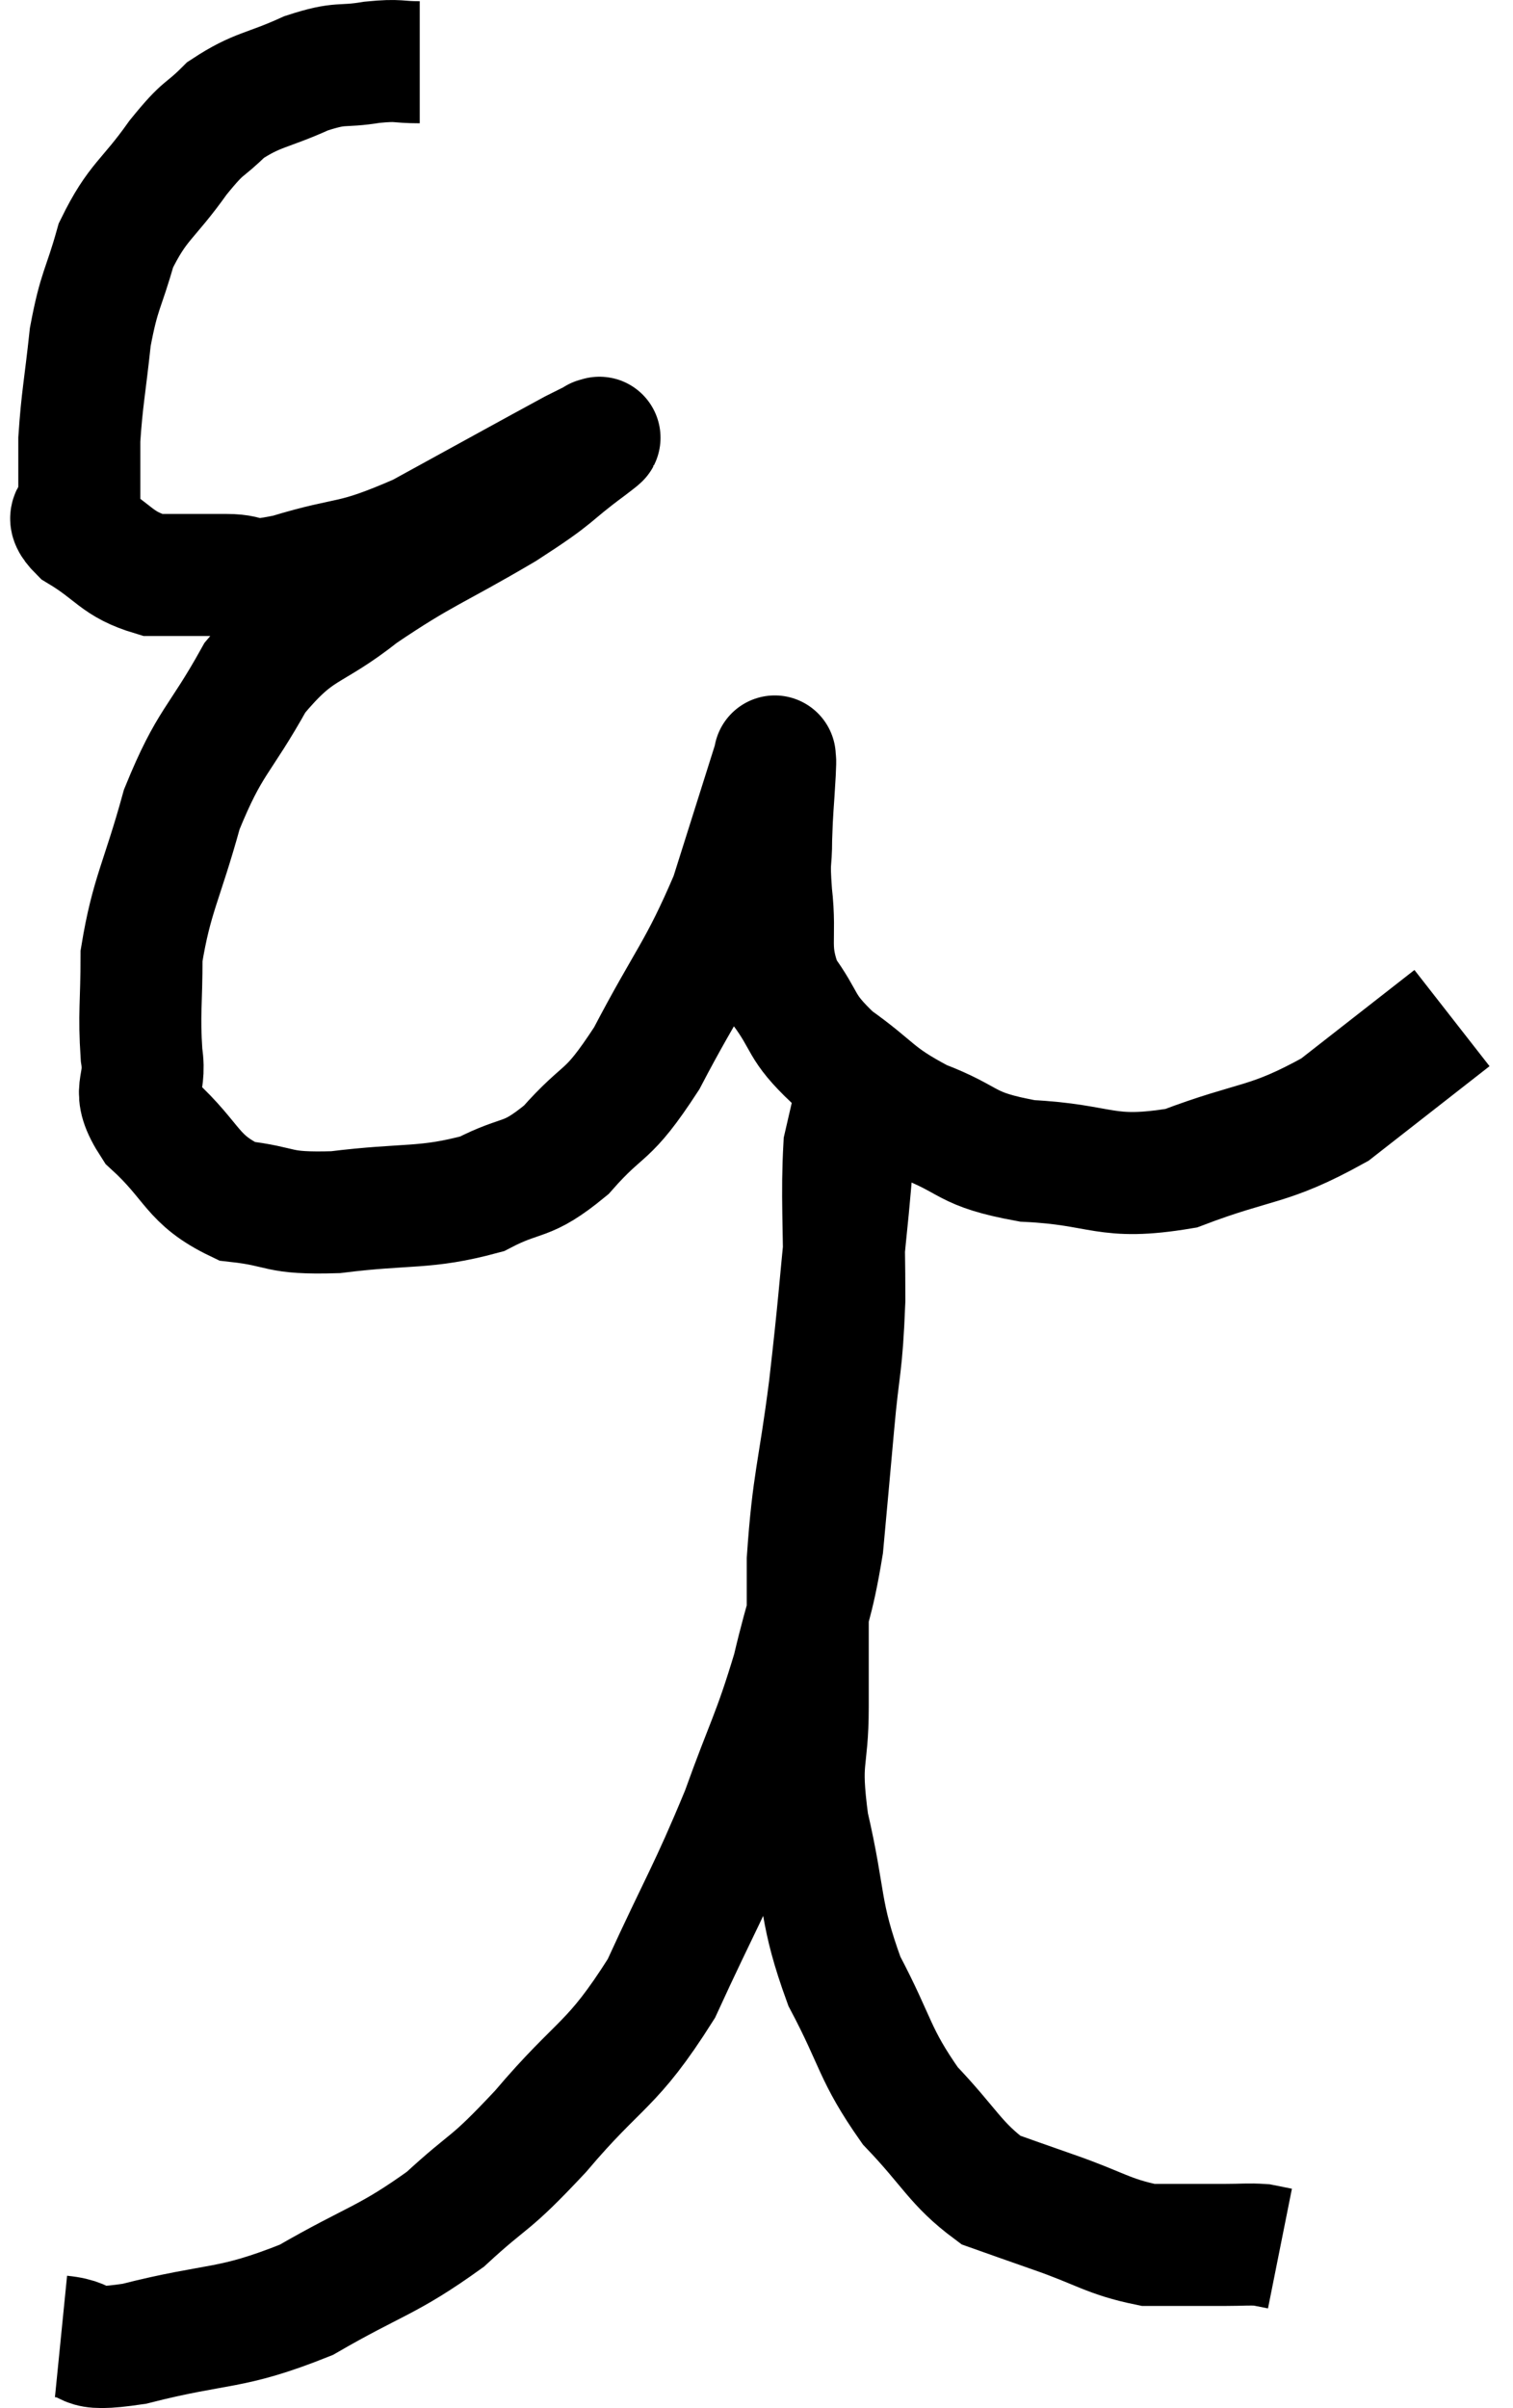 <svg xmlns="http://www.w3.org/2000/svg" viewBox="12.08 5.28 24.8 39.453" width="24.8" height="39.453"><path d="M 18.96 6.3 C 18.57 6.3, 18.645 6.255, 18.18 6.3 C 17.64 6.39, 17.7 6.285, 17.1 6.48 C 16.44 6.78, 16.305 6.735, 15.78 7.08 C 15.39 7.47, 15.45 7.305, 15 7.86 C 14.49 8.58, 14.34 8.565, 13.98 9.3 C 13.77 10.05, 13.71 10.005, 13.56 10.8 C 13.47 11.64, 13.425 11.805, 13.38 12.48 C 13.38 12.99, 13.38 13.125, 13.38 13.5 C 13.38 13.74, 13.08 13.68, 13.38 13.98 C 13.98 14.34, 13.98 14.52, 14.58 14.7 C 15.18 14.7, 15.225 14.7, 15.78 14.7 C 16.29 14.7, 16.005 14.865, 16.8 14.7 C 17.88 14.37, 17.79 14.55, 18.96 14.04 C 20.22 13.35, 20.76 13.05, 21.48 12.66 C 21.66 12.57, 21.75 12.525, 21.84 12.48 C 21.84 12.48, 21.84 12.48, 21.84 12.48 C 21.84 12.48, 21.87 12.45, 21.84 12.48 C 21.78 12.54, 22.095 12.315, 21.72 12.6 C 21.03 13.11, 21.27 13.02, 20.34 13.62 C 19.17 14.31, 19.02 14.31, 18 15 C 17.13 15.69, 16.995 15.495, 16.26 16.38 C 15.66 17.46, 15.525 17.4, 15.06 18.54 C 14.73 19.74, 14.565 19.935, 14.4 20.94 C 14.4 21.75, 14.355 21.87, 14.4 22.56 C 14.49 23.13, 14.19 23.1, 14.58 23.7 C 15.27 24.33, 15.21 24.6, 15.96 24.96 C 16.77 25.05, 16.575 25.17, 17.58 25.14 C 18.78 24.99, 19.035 25.095, 19.98 24.84 C 20.67 24.48, 20.685 24.675, 21.36 24.12 C 22.02 23.37, 22.005 23.655, 22.68 22.62 C 23.37 21.3, 23.535 21.21, 24.06 19.98 C 24.42 18.84, 24.6 18.27, 24.78 17.7 C 24.78 17.7, 24.78 17.7, 24.78 17.7 C 24.78 17.7, 24.78 17.64, 24.78 17.7 C 24.78 17.82, 24.795 17.61, 24.78 17.94 C 24.75 18.48, 24.735 18.525, 24.72 19.02 C 24.72 19.47, 24.675 19.305, 24.72 19.92 C 24.81 20.7, 24.645 20.805, 24.9 21.48 C 25.32 22.05, 25.17 22.08, 25.74 22.62 C 26.46 23.13, 26.385 23.22, 27.18 23.64 C 28.05 23.97, 27.855 24.105, 28.92 24.3 C 30.18 24.36, 30.18 24.63, 31.44 24.42 C 32.7 23.94, 32.85 24.075, 33.96 23.46 C 34.92 22.71, 35.4 22.335, 35.88 21.96 C 35.88 21.96, 35.88 21.96, 35.88 21.96 L 35.88 21.96" fill="none" stroke="black" stroke-width="2"></path><path d="M 13.08 43.56 C 13.68 43.62, 13.275 43.83, 14.28 43.68 C 15.69 43.32, 15.825 43.47, 17.1 42.96 C 18.24 42.3, 18.42 42.33, 19.38 41.64 C 20.16 40.92, 20.055 41.145, 20.94 40.2 C 21.93 39.03, 22.095 39.165, 22.92 37.86 C 23.58 36.42, 23.7 36.285, 24.24 34.98 C 24.66 33.81, 24.75 33.735, 25.08 32.64 C 25.32 31.62, 25.395 31.605, 25.56 30.6 C 25.65 29.61, 25.65 29.625, 25.74 28.62 C 25.83 27.6, 25.875 27.72, 25.92 26.58 C 25.92 25.32, 25.875 24.885, 25.92 24.06 C 26.01 23.67, 26.055 23.475, 26.1 23.28 C 26.1 23.28, 26.1 23.28, 26.1 23.28 C 26.1 23.28, 26.1 23.28, 26.1 23.28 C 26.1 23.28, 26.1 23.22, 26.1 23.28 C 26.1 23.4, 26.13 23.07, 26.1 23.52 C 26.04 24.3, 26.085 23.955, 25.98 25.08 C 25.83 26.55, 25.845 26.58, 25.68 28.02 C 25.5 29.43, 25.41 29.535, 25.32 30.84 C 25.32 32.04, 25.32 32.16, 25.32 33.24 C 25.32 34.2, 25.17 34.035, 25.32 35.16 C 25.62 36.45, 25.5 36.585, 25.92 37.74 C 26.46 38.76, 26.4 38.925, 27 39.78 C 27.66 40.47, 27.735 40.725, 28.32 41.16 C 28.83 41.34, 28.695 41.295, 29.34 41.52 C 30.12 41.79, 30.24 41.925, 30.9 42.06 C 31.44 42.06, 31.665 42.06, 31.98 42.06 C 32.07 42.06, 31.965 42.06, 32.16 42.06 C 32.46 42.06, 32.535 42.045, 32.76 42.06 C 32.91 42.09, 32.985 42.105, 33.06 42.12 L 33.06 42.12" fill="none" stroke="black" stroke-width="2"></path></svg>